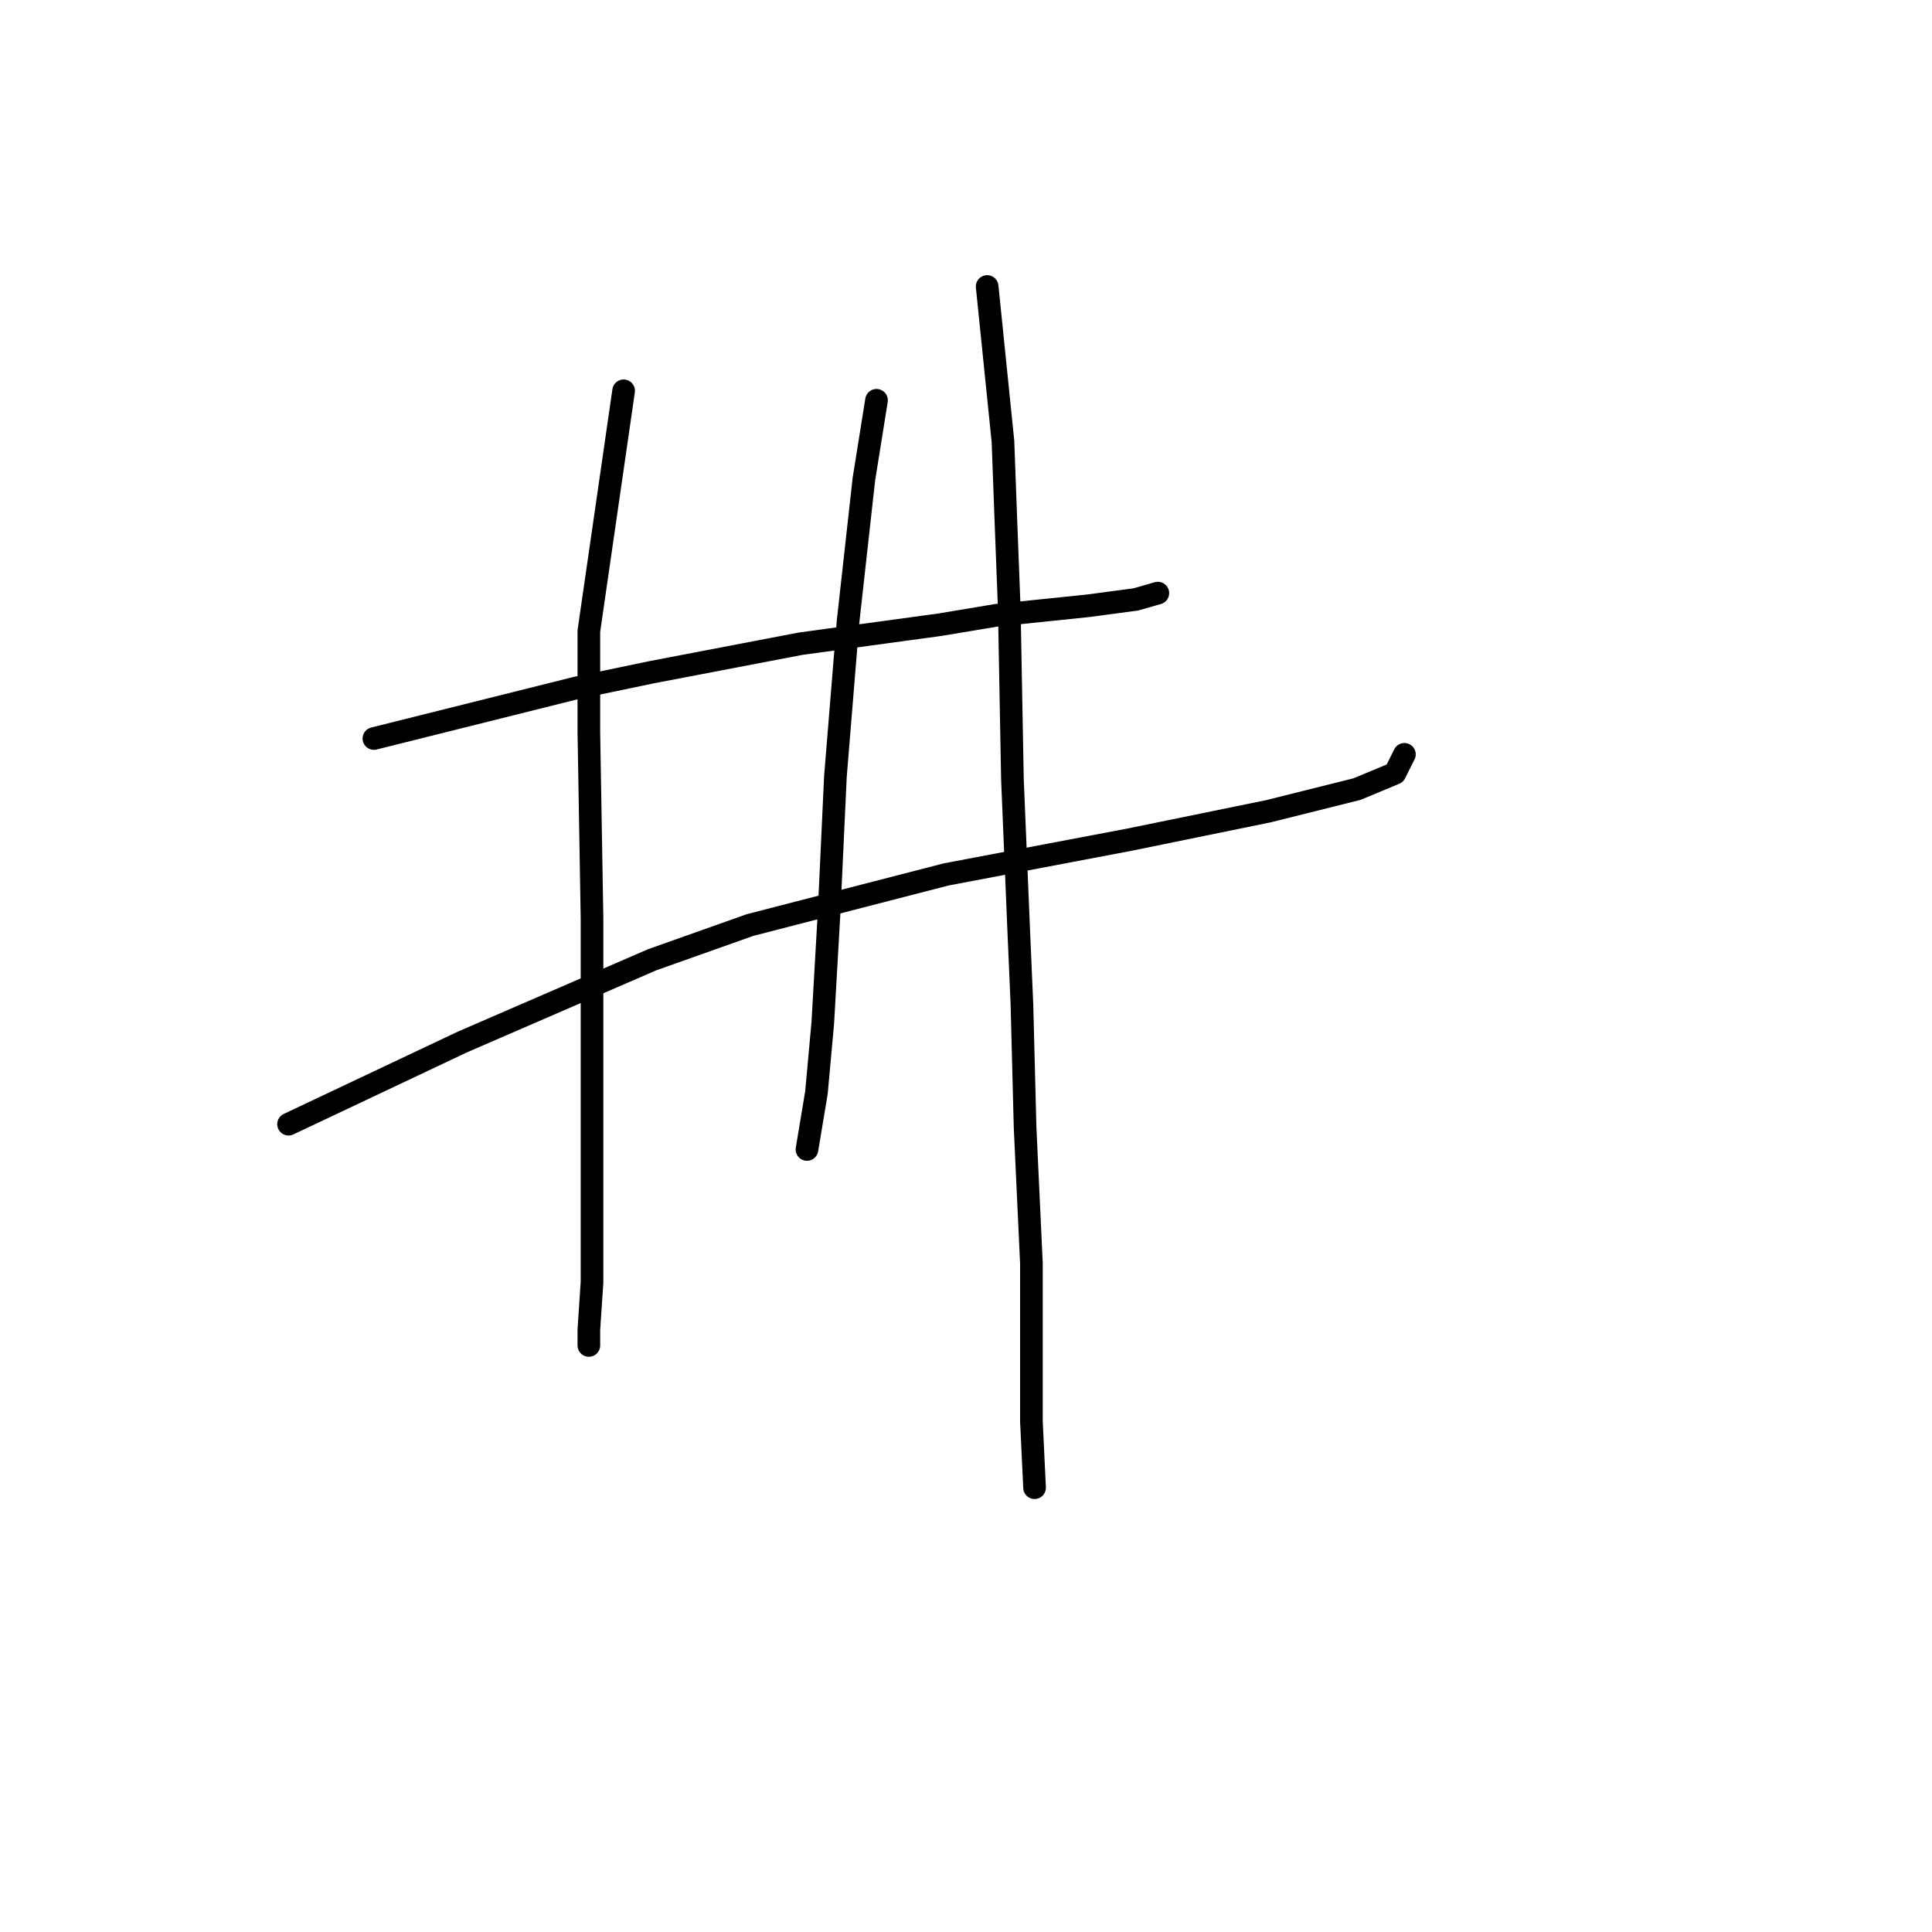 <?xml version="1.0" standalone="no"?>
    <svg width="256" height="256" xmlns="http://www.w3.org/2000/svg" version="1.1">
    <polyline stroke="black" stroke-width="3" stroke-linecap="round" fill="transparent" stroke-linejoin="round" points="49.545 97.858 76.351 91.157 86.404 89.062 106.09 85.293 124.52 82.78 132.059 81.523 144.206 80.266 150.489 79.429 153.421 78.591 153.421 78.591 " />
        <polyline stroke="black" stroke-width="3" stroke-linecap="round" fill="transparent" stroke-linejoin="round" points="38.235 148.959 61.273 138.069 86.404 127.178 99.388 122.571 125.358 115.869 149.651 111.262 168.081 107.492 179.809 104.56 184.835 102.466 186.092 99.953 186.092 99.953 " />
        <polyline stroke="black" stroke-width="3" stroke-linecap="round" fill="transparent" stroke-linejoin="round" points="82.634 51.784 78.027 83.617 78.027 97.021 78.446 121.733 78.446 144.77 78.446 156.079 78.446 169.902 78.027 176.184 78.027 178.279 78.027 177.86 78.027 177.86 " />
        <polyline stroke="black" stroke-width="3" stroke-linecap="round" fill="transparent" stroke-linejoin="round" points="116.143 53.041 114.467 63.512 112.373 82.361 110.698 102.885 109.86 120.895 109.022 135.555 108.184 144.77 107.347 149.796 106.928 152.31 106.928 152.31 " />
        <polyline stroke="black" stroke-width="3" stroke-linecap="round" fill="transparent" stroke-linejoin="round" points="130.803 37.962 132.897 58.486 133.316 69.795 133.735 80.685 134.154 103.303 134.991 123.409 135.41 133.042 135.829 149.378 136.667 167.388 136.667 188.331 137.086 197.127 137.086 197.127 " />
        </svg>